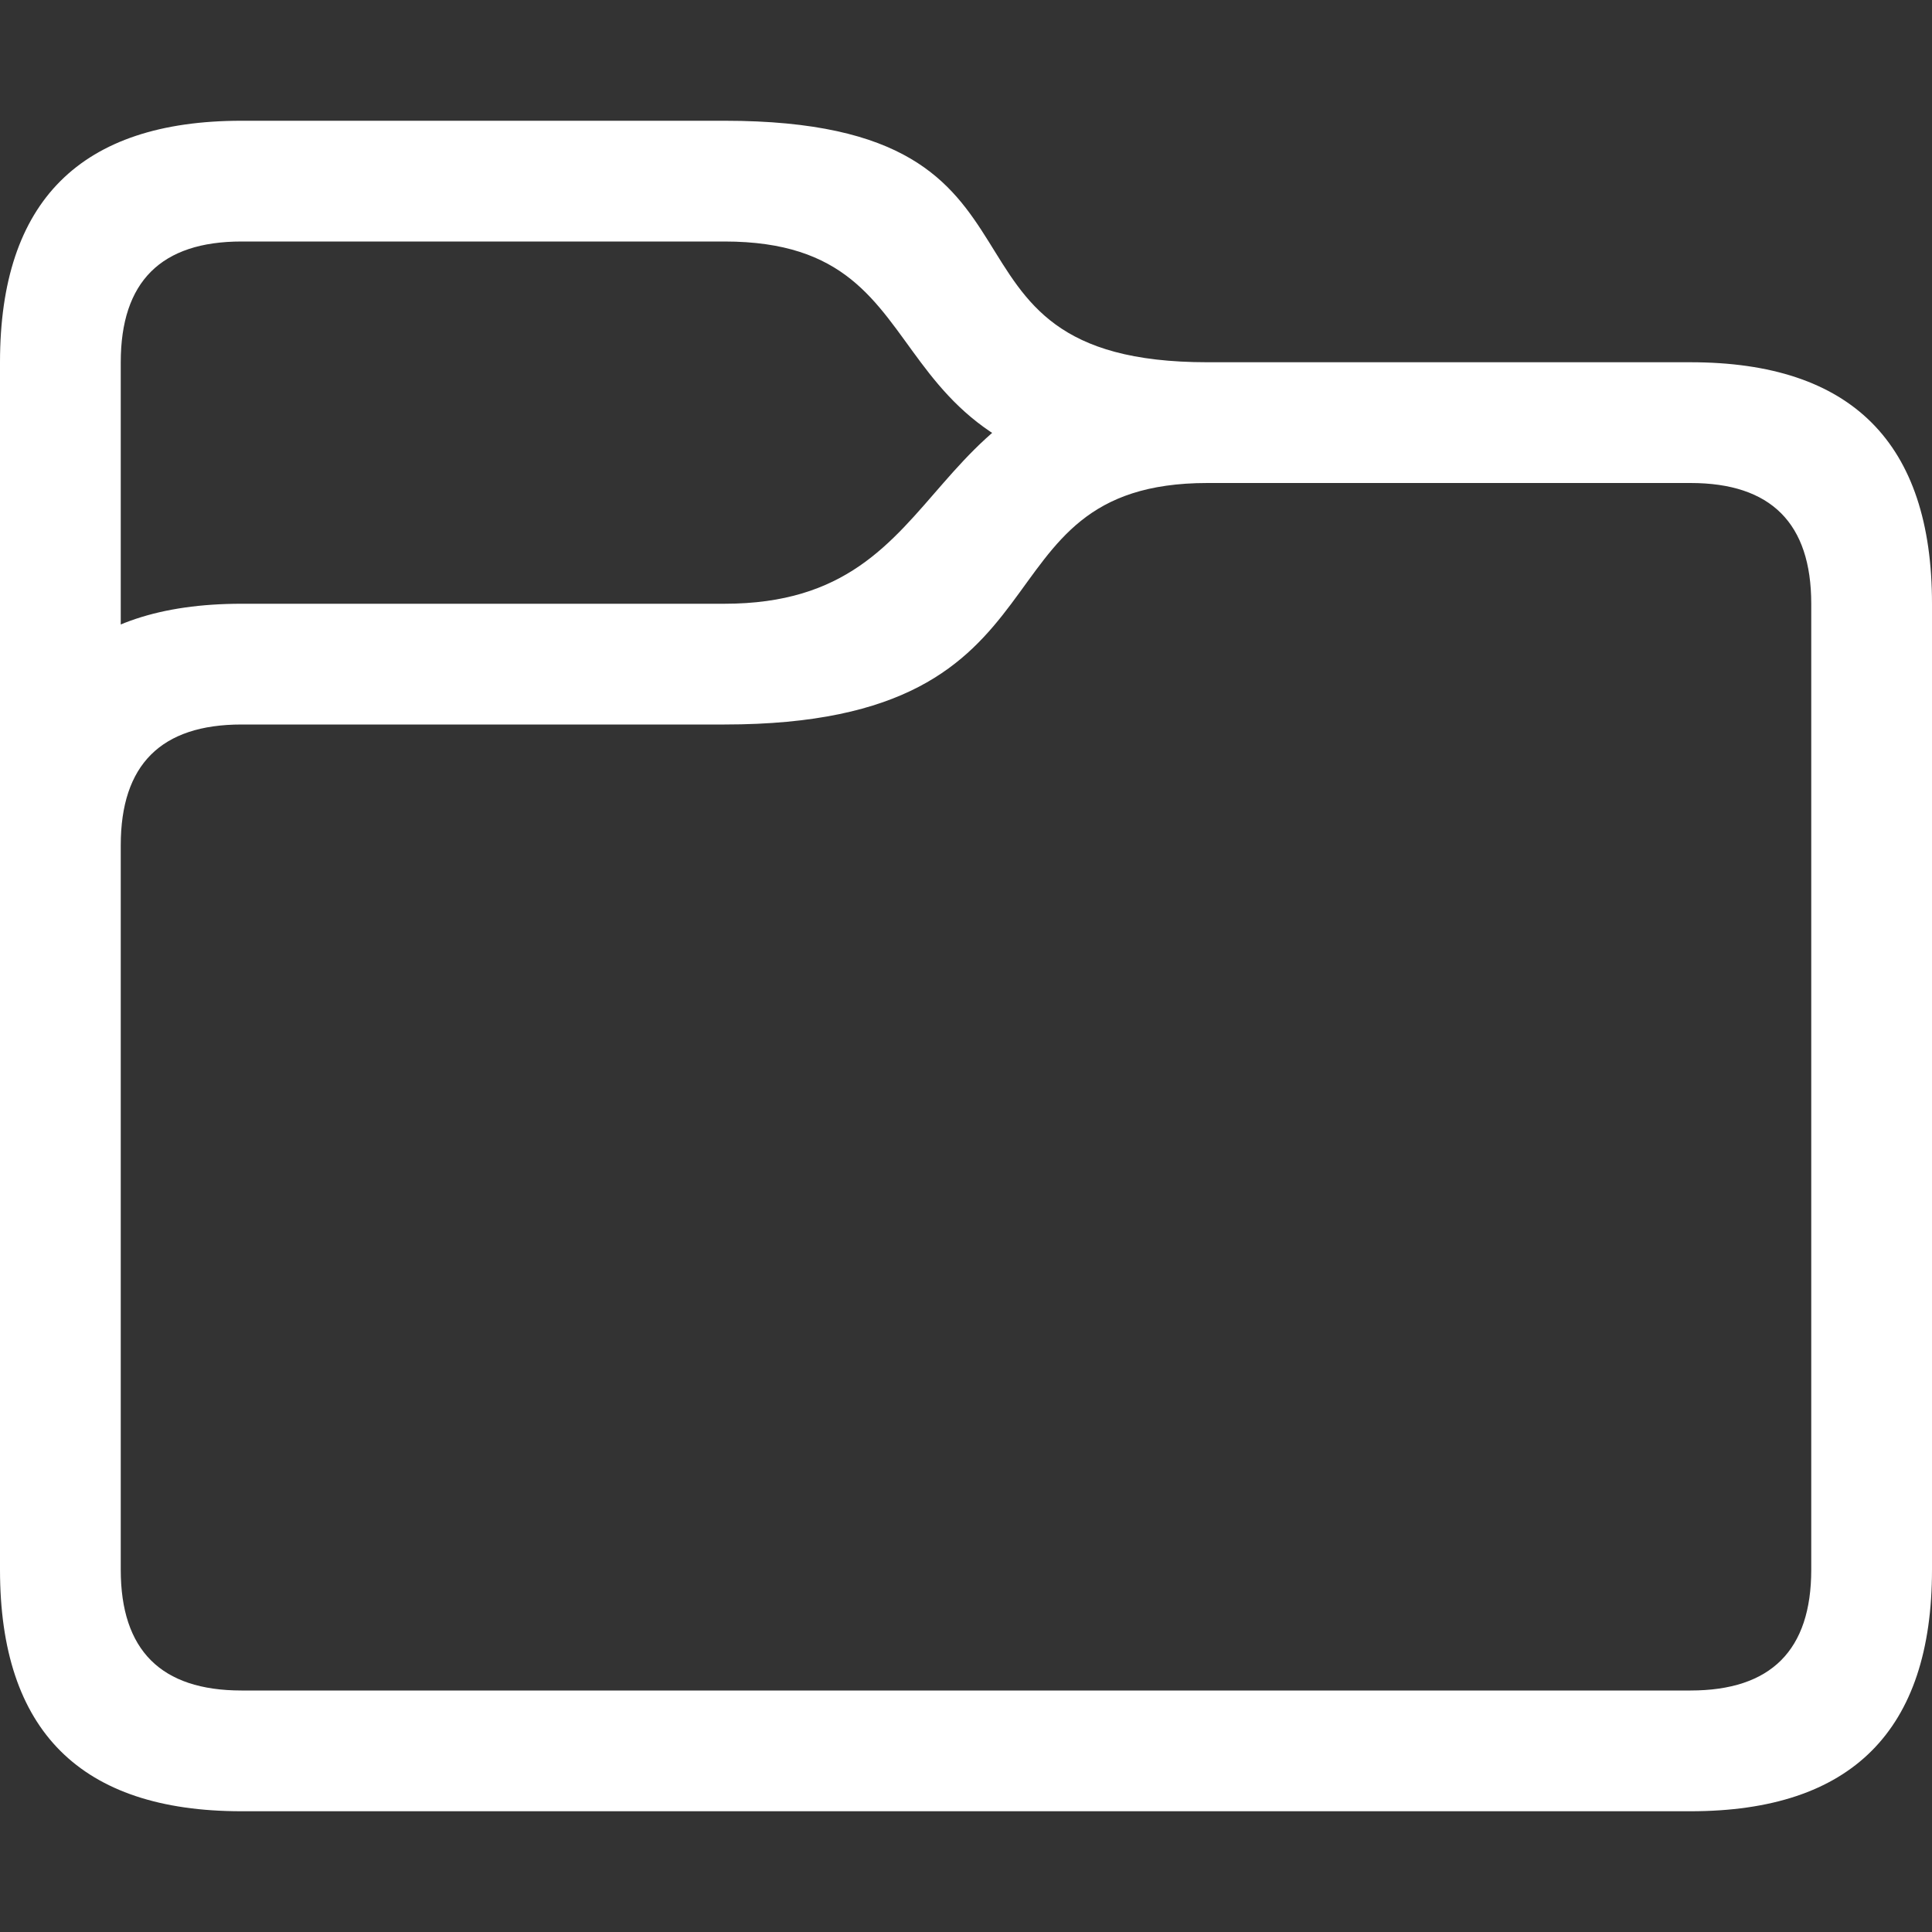 <svg viewBox="0 0 16 16" width="16" height="16" xmlns="http://www.w3.org/2000/svg" fill="#fff" fill-opacity="1">
  <rect x="0" y="0" width="16" height="16" fill="#333333" stroke="none"/>
  <path d="M0 3Q0 1 2 1L6 1C9 1 7.5 3 10 3L14 3Q16 3 16 5L16 13Q16 15 14 15L2 15Q0 15 0 13L0 3M1 3 1 13Q1 14 2 14L14 14Q15 14 15 13L15 5Q15 4 14 4L10 4C7 4 8 2 6 2L2 2Q1 2 1 3M2 5 6 5C8 5 7.5 3 10 3L10 4C8 4 9 6 6 6L2 6Q1 6 1 7L0 7Q0 5 2 5"></path>
</svg>
